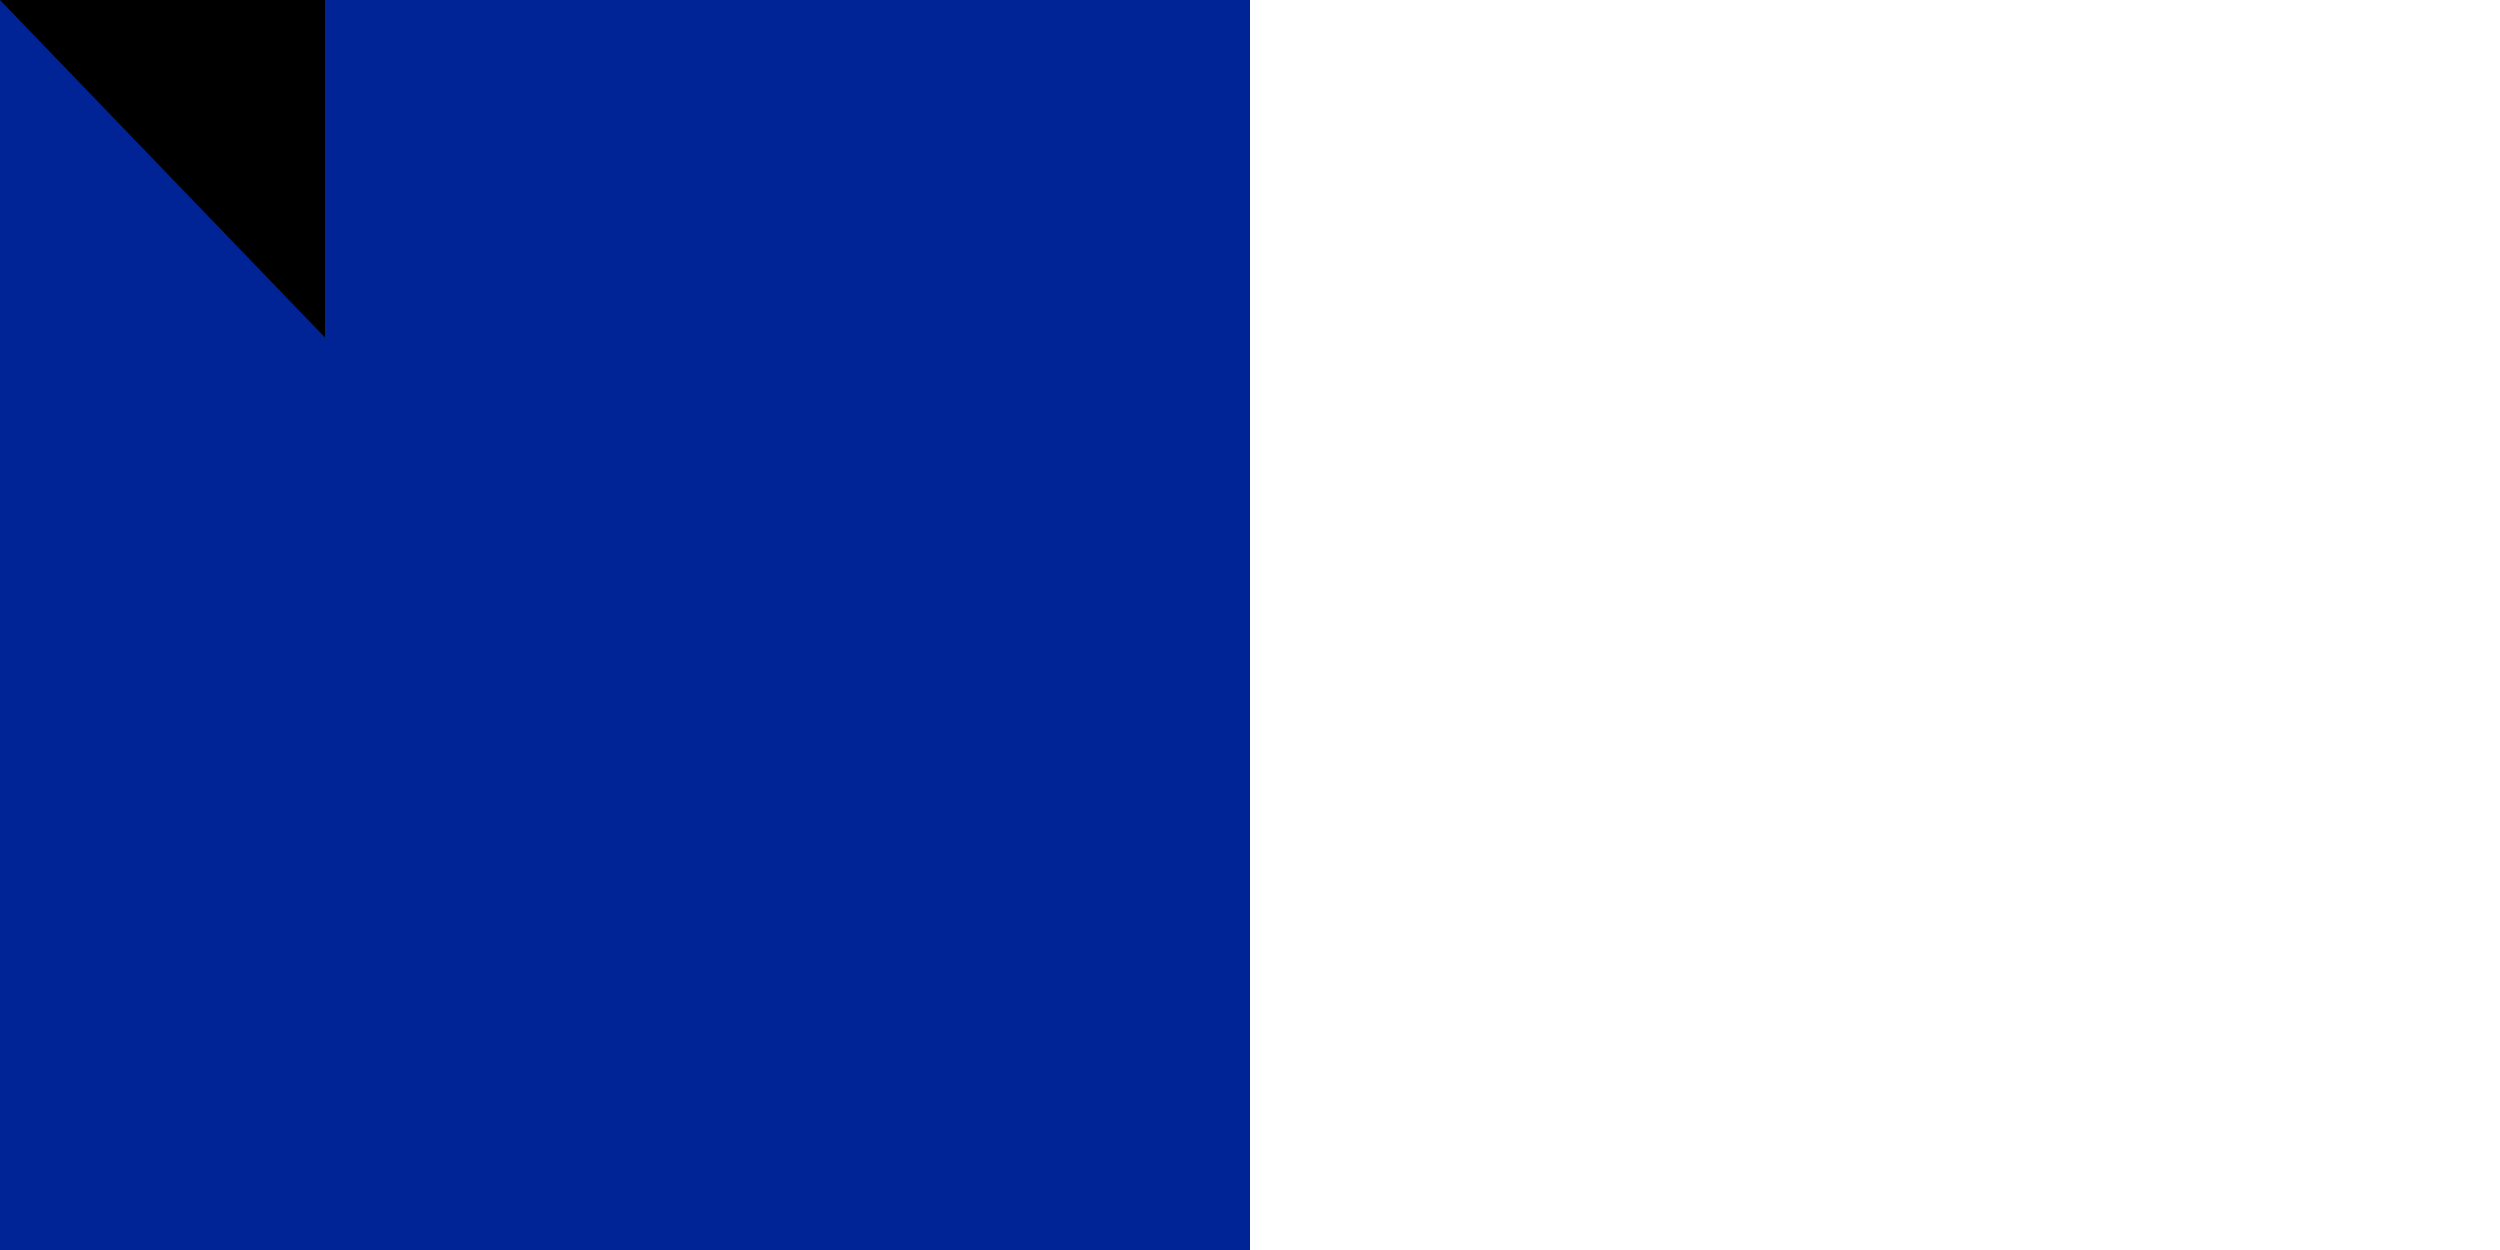 <?xml version="1.0" encoding="utf-8" standalone="yes"?><!DOCTYPE svg PUBLIC "-//W3C//DTD SVG 1.1//EN" "http://www.w3.org/Graphics/SVG/1.1/DTD/svg11.dtd"><svg xmlns="http://www.w3.org/2000/svg" version="1.1" width="600" height="300"><rect width="900" height="600" fill="#ED2939"/><rect width="600" height="600" fill="#fff"/><rect width="300" height="600" fill="#002395"/><path id="path-b7528" d="m m0 78 m0 81 m0 65 m0 65 m0 65 m0 65 m0 65 m0 65 m0 65 m0 65 m0 65 m0 65 m0 65 m0 65 m0 65 m0 65 m0 65 m0 65 m0 65 m0 65 m0 82 m0 104 m0 104 m0 72 m0 66 m0 100 m0 90 m0 75 m0 102 m0 82 m0 117 m0 77 m0 72 m0 56 m0 69 m0 113 m0 70 m0 119 m0 83 m0 74 m0 69 m0 85 m0 66 m0 56 m0 97 m0 79 m0 114 m0 50 m0 74 m0 50 m0 103 m0 76 m0 79 m0 77 m0 78 m0 55 m0 56 m0 68 m0 104 m0 70 m0 88 m0 107 m0 84 m0 116 m0 66 m0 121 m0 48 m0 97 m0 97 m0 80 m0 70 m0 98 m0 105 m0 72 m0 69 m0 116 m0 80 m0 88 m0 79 m0 110 m0 121 m0 54 m0 109 m0 108 m0 109 m0 103 m0 61 m0 61"/>
</svg>
